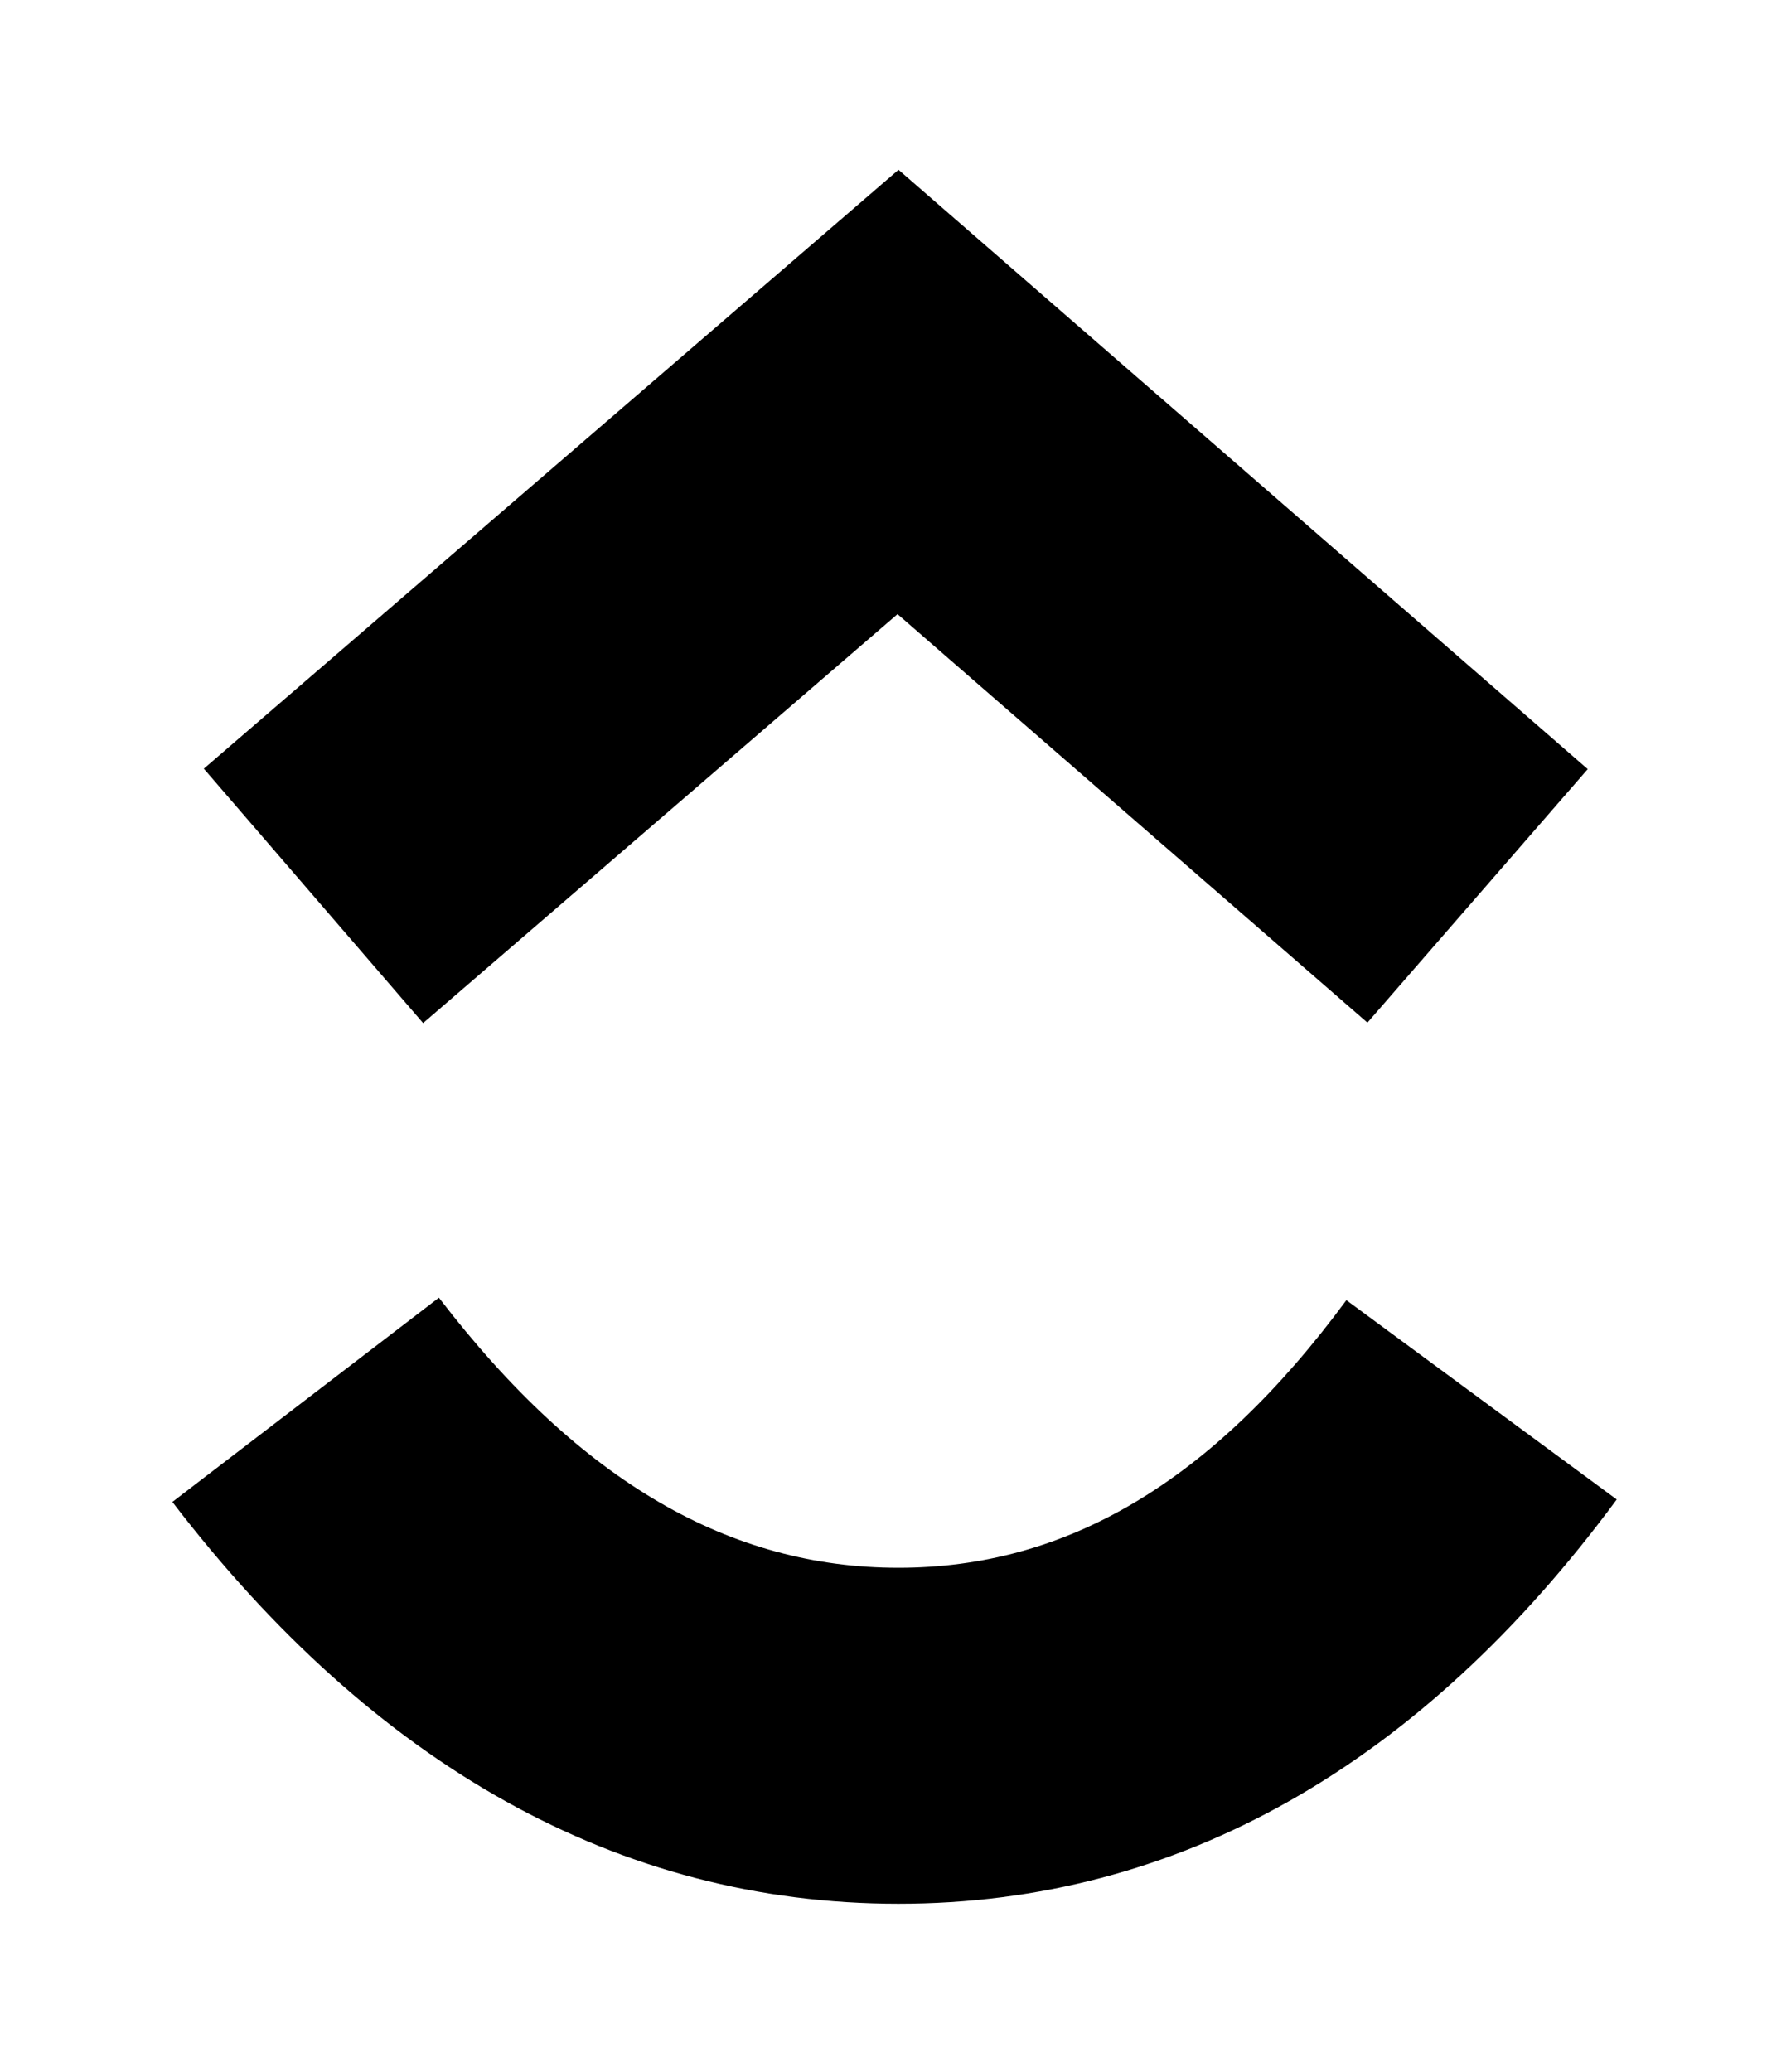 <svg viewBox="0 0 160 185" xmlns="http://www.w3.org/2000/svg">
  <g>
    <g id="svg_1" fill="none" fill-rule="nonzero">
      <path id="svg_2" fill="currentColor"
        d="m15.4,134.12l23.81,-18.24c12.65,16.51 26.09,24.12 41.05,24.12c14.88,0 27.94,-7.52 40.02,-23.9l24.15,17.8c-17.43,23.62 -39.09,36.1 -64.17,36.1c-25,0 -46.87,-12.4 -64.86,-35.88z" />
      <path id="svg_3"
        d="m80.18,54.84l-42.38,36.52l-19.59,-22.72l62.06,-53.48l61.57,53.52l-19.68,22.64l-41.98,-36.48z"
        fill="currentColor" />
    </g>
  </g>
</svg>